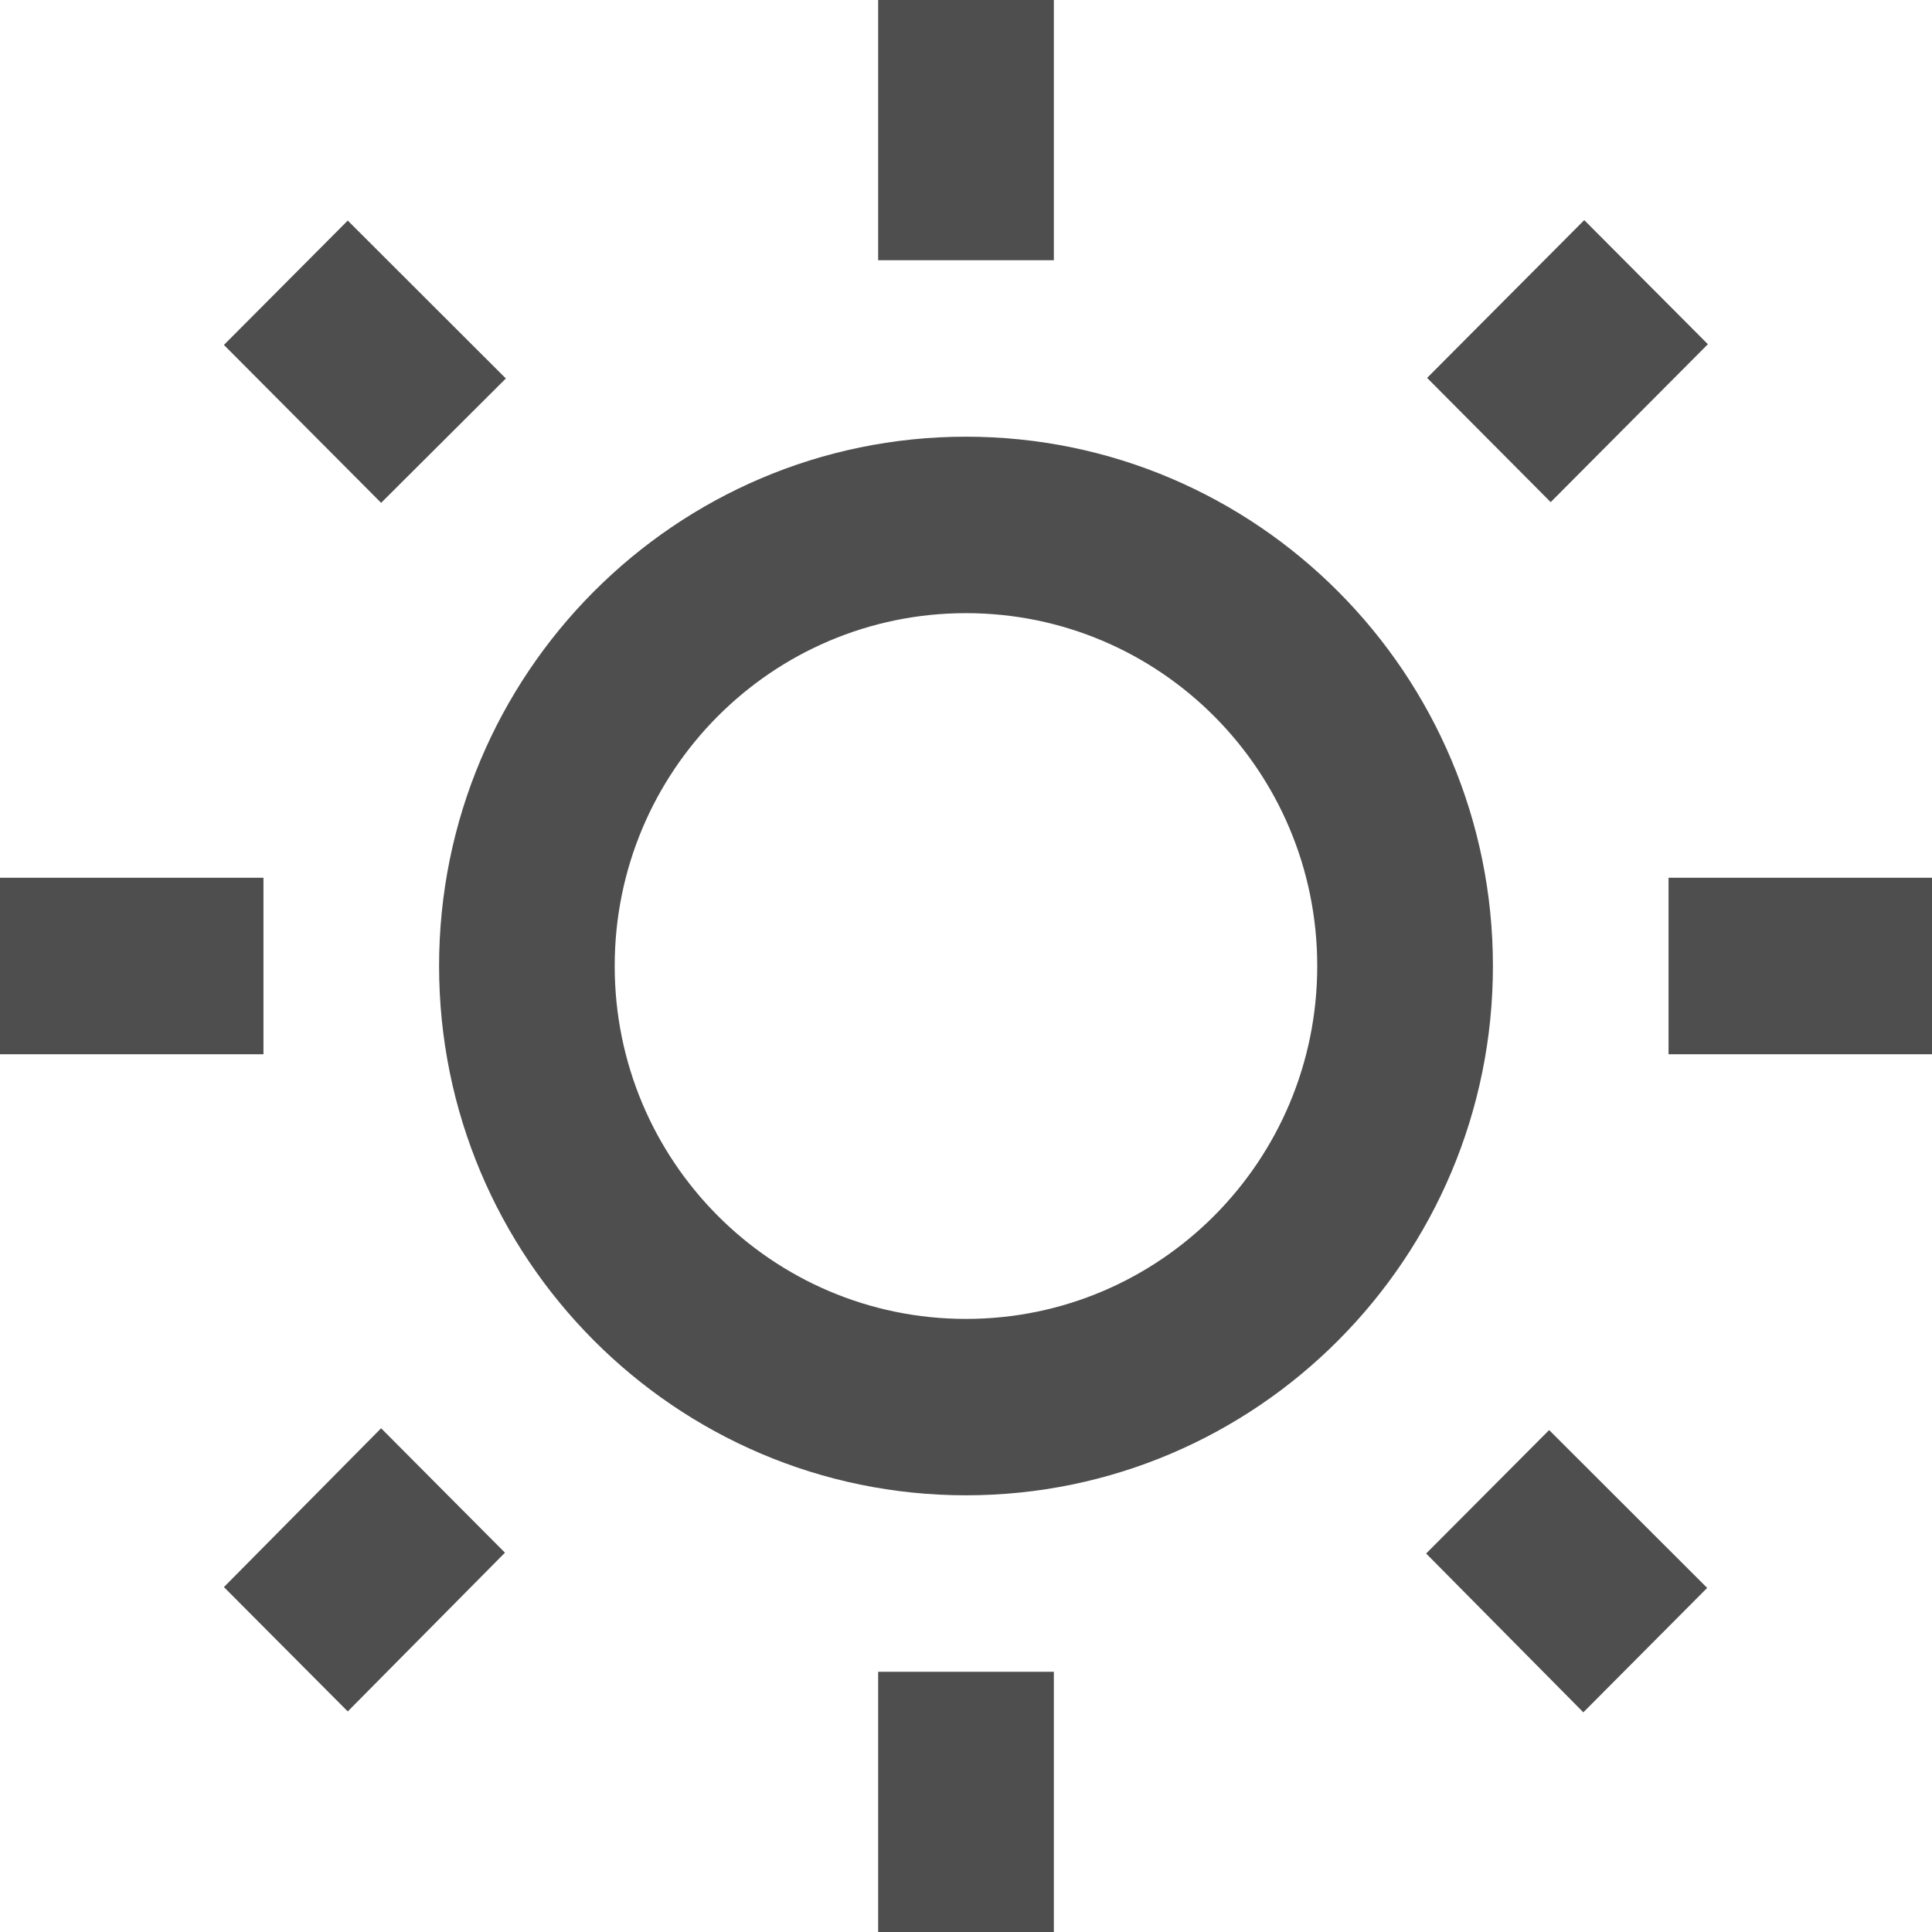 <svg width="30" height="30" viewBox="0 0 30 30" fill="none" xmlns="http://www.w3.org/2000/svg">
<g clip-path="url(#clip0_414_353)">
<path d="M7.855 5.877L5.4 3.425L3.477 5.356L5.918 7.808L7.855 5.877ZM0 13.63H4.091V16.37H0V13.63ZM13.636 0H16.364V4.041H13.636V0ZM24.6 3.418L26.52 5.345L24.079 7.797L22.16 5.868L24.6 3.418ZM22.145 24.123L24.586 26.589L26.509 24.657L24.055 22.206L22.145 24.123ZM25.909 13.63H30V16.37H25.909V13.63ZM15 6.781C10.486 6.781 6.818 10.466 6.818 15C6.818 19.534 10.486 23.219 15 23.219C19.514 23.219 23.182 19.534 23.182 15C23.182 10.466 19.514 6.781 15 6.781ZM15 20.48C11.986 20.48 9.545 18.027 9.545 15C9.545 11.973 11.986 9.521 15 9.521C18.014 9.521 20.454 11.973 20.454 15C20.454 18.027 18.014 20.48 15 20.48ZM13.636 25.959H16.364V30H13.636V25.959ZM3.477 24.644L5.4 26.575L7.841 24.11L5.918 22.178L3.477 24.644Z" fill="#4E4E4E"/>
</g>
<defs>
<clipPath id="clip0_414_353">
<rect width="30" height="30" fill="white"/>
</clipPath>
</defs>
</svg>
